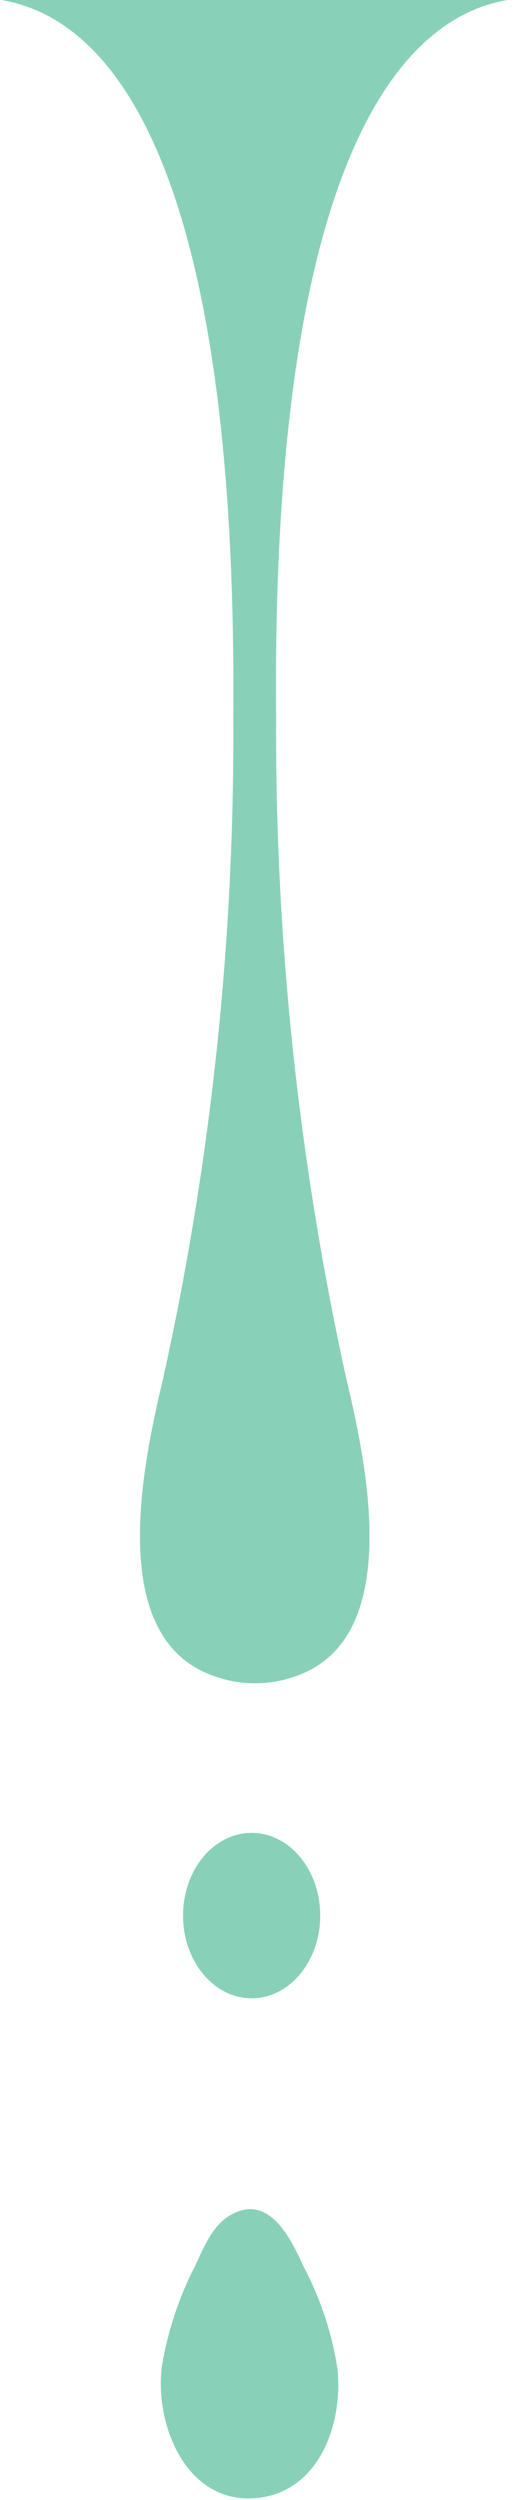 <svg width="51" height="247" viewBox="0 0 51 247" fill="none" xmlns="http://www.w3.org/2000/svg">
<path d="M24.87 197.435C28.614 197.435 31.649 193.775 31.649 189.261C31.649 184.747 28.614 181.088 24.87 181.088C21.127 181.088 18.092 184.747 18.092 189.261C18.092 193.775 21.127 197.435 24.87 197.435Z" fill="#88D1B8"/>
<path d="M24.628 218.262C24.054 218.298 23.495 218.464 22.994 218.746C20.997 219.715 20.15 222.076 19.242 223.953C17.641 227.093 16.538 230.464 15.974 233.943C15.308 239.997 18.697 247.686 25.657 246.778C31.709 245.991 33.948 239.21 33.343 233.943C32.786 230.454 31.661 227.079 30.015 223.953C28.986 221.713 27.352 218.201 24.628 218.262Z" fill="#88D1B8"/>
<path d="M50.168 0H0.118C12.222 1.998 23.479 19.011 23.055 70.958C23.185 92.842 20.871 114.672 16.156 136.043C14.34 143.732 10.467 160.624 20.09 165.164C21.681 165.913 23.416 166.305 25.174 166.315C26.952 166.314 28.708 165.921 30.317 165.164C39.88 160.624 36.007 143.732 34.191 136.043C29.506 114.668 27.192 92.841 27.291 70.958C26.807 19.011 38.246 1.998 50.168 0Z" fill="#88D1B8"/>
</svg>

